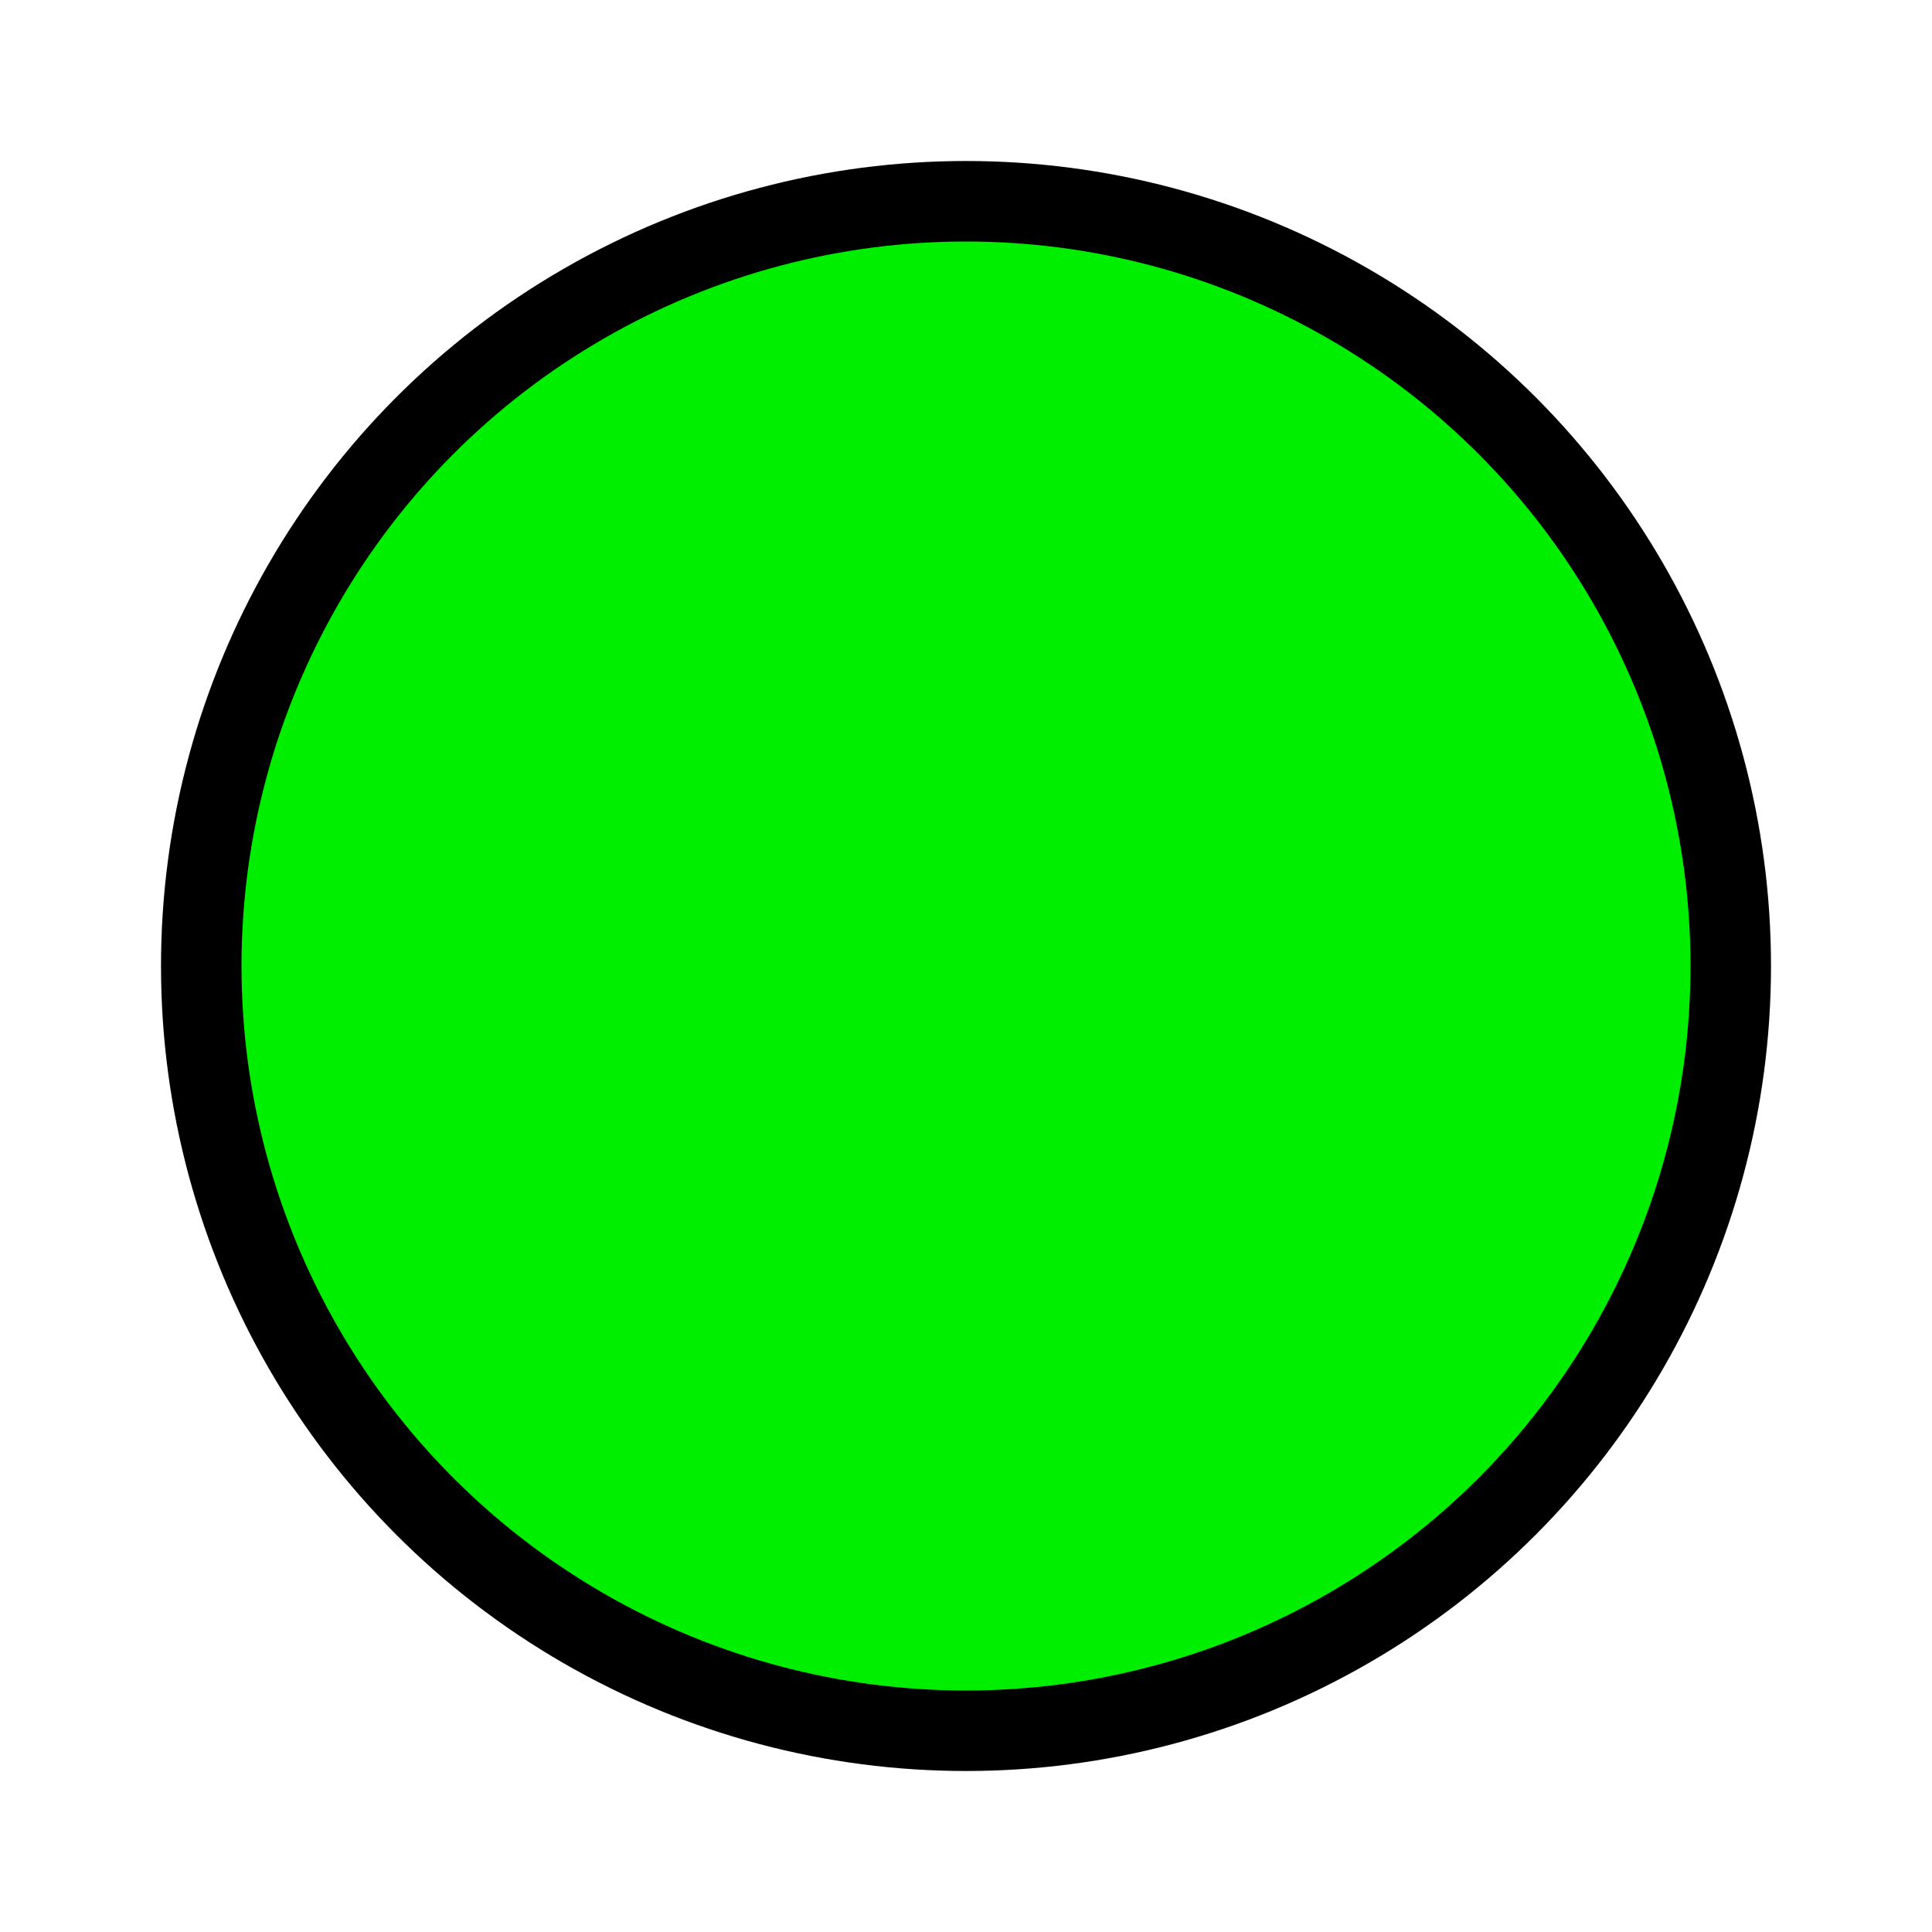 <svg xmlns="http://www.w3.org/2000/svg" width="96" height="96" viewBox="0 0 24 24">

<clipPath id="p1">
  <circle cx="12" cy="12" r="10" />
</clipPath>
<g style="clip-path:url(#p1);">
  <circle fill="#000" cx="12" cy="12" r="10" />
  <g>
    <circle fill="#0E0" cx="12" cy="12" r="9" />
  </g>
</g>

</svg>